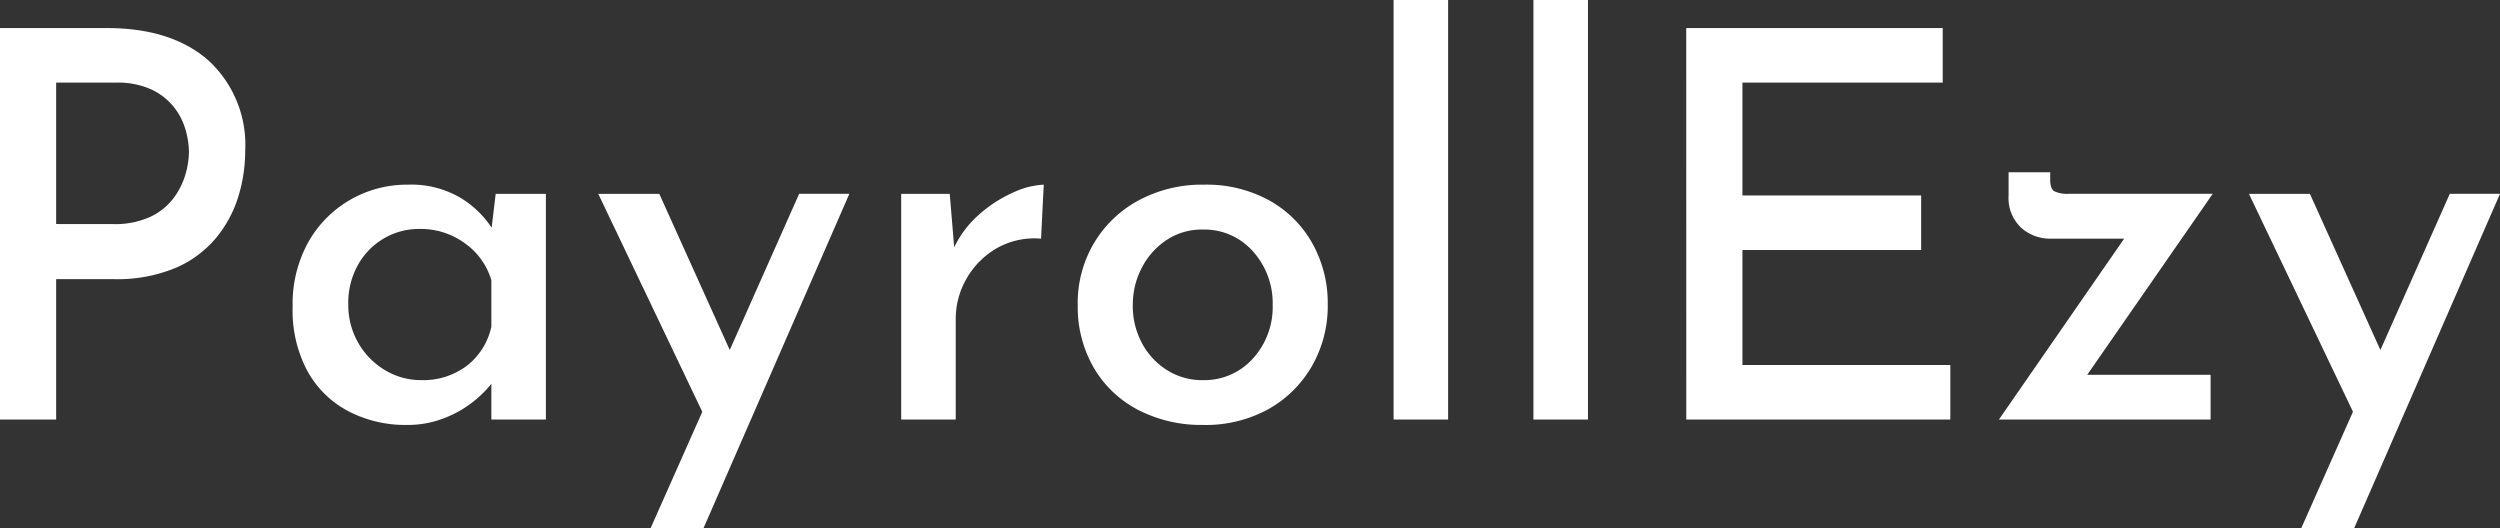<svg id="Logo_Font" data-name="Logo Font" xmlns="http://www.w3.org/2000/svg" width="194.46" height="41.076" viewBox="0 0 194.46 41.076">
  <rect x="0" y="0" width="194.46" height="41.076" fill="#333333" stroke="none"/>
  <path id="Path_36867" data-name="Path 36867" d="M12.642-30.45q5.04,0,7.9,2.52a8.916,8.916,0,0,1,2.856,7.056,12.01,12.01,0,0,1-.546,3.57A9.338,9.338,0,0,1,21.1-14.091a8.388,8.388,0,0,1-3.15,2.31,11.8,11.8,0,0,1-4.767.861H8.694V0H4.326V-30.45Zm.5,15.246a6.5,6.5,0,0,0,2.877-.567,4.839,4.839,0,0,0,1.806-1.449,5.726,5.726,0,0,0,.924-1.848,6.417,6.417,0,0,0,.273-1.722,6.441,6.441,0,0,0-.273-1.785,5.089,5.089,0,0,0-.924-1.764,4.88,4.88,0,0,0-1.743-1.344,6.286,6.286,0,0,0-2.73-.525H8.694v11ZM35.952.42A9.581,9.581,0,0,1,31.458-.63a7.784,7.784,0,0,1-3.192-3.087A9.989,9.989,0,0,1,27.09-8.778a9.862,9.862,0,0,1,1.239-5.061,8.759,8.759,0,0,1,3.276-3.276,8.832,8.832,0,0,1,4.431-1.155,7.572,7.572,0,0,1,4.158,1.05,7.732,7.732,0,0,1,2.52,2.52l-.252.672.42-3.528h3.906V0H42.546V-4.452l.42,1.05a5.4,5.4,0,0,1-.714.966,8.8,8.8,0,0,1-1.428,1.281A8.631,8.631,0,0,1,38.7-.042,7.822,7.822,0,0,1,35.952.42Zm1.134-3.486a5.653,5.653,0,0,0,3.549-1.113,5.239,5.239,0,0,0,1.911-3.045v-3.612a5.364,5.364,0,0,0-2.037-2.856,5.808,5.808,0,0,0-3.549-1.134,5.4,5.4,0,0,0-2.772.735,5.475,5.475,0,0,0-2.016,2.058,6.028,6.028,0,0,0-.756,3.045,5.931,5.931,0,0,0,.777,3.024,5.811,5.811,0,0,0,2.079,2.121A5.4,5.4,0,0,0,37.086-3.066ZM54.936,8.442l11.55-26h3.906l-11.34,26ZM59.3.126,50.862-17.556h4.746l7.014,15.54ZM78.2-17.556l.42,5.04-.168-.672a7.918,7.918,0,0,1,2-2.73,10.137,10.137,0,0,1,2.688-1.743,6.223,6.223,0,0,1,2.373-.609l-.21,4.2a5.91,5.91,0,0,0-3.465.756,6.366,6.366,0,0,0-2.331,2.352,6.246,6.246,0,0,0-.84,3.15V0H74.424V-17.556Zm9.954,8.61a9.155,9.155,0,0,1,1.26-4.767A8.989,8.989,0,0,1,92.9-17.052a10.414,10.414,0,0,1,5.082-1.218,10.143,10.143,0,0,1,5.061,1.218,8.655,8.655,0,0,1,3.36,3.339,9.529,9.529,0,0,1,1.2,4.767,9.4,9.4,0,0,1-1.218,4.767,8.956,8.956,0,0,1-3.381,3.36A10.093,10.093,0,0,1,97.9.42,10.723,10.723,0,0,1,92.925-.714a8.581,8.581,0,0,1-3.486-3.255A9.44,9.44,0,0,1,88.158-8.946Zm4.284.042a6.133,6.133,0,0,0,.714,2.961,5.532,5.532,0,0,0,1.953,2.1,5.073,5.073,0,0,0,2.751.777,5.078,5.078,0,0,0,3.927-1.68A5.939,5.939,0,0,0,103.32-8.9a6.015,6.015,0,0,0-1.533-4.179,5.049,5.049,0,0,0-3.927-1.7,4.945,4.945,0,0,0-2.772.8,5.714,5.714,0,0,0-1.932,2.142A6.169,6.169,0,0,0,92.442-8.9Zm20.286-23.73h4.242V0h-4.242Zm10.878,0h4.242V0h-4.242Zm11.886,2.184h19.95v4.242H139.86v8.778h13.9v4.242h-13.9v8.946h16.17V0H135.492Zm28.35,16.38a3.354,3.354,0,0,1-2.31-.861,3.173,3.173,0,0,1-.966-2.5v-1.806H163.8v.588q0,.714.336.9a2.345,2.345,0,0,0,1.092.189h11.214L166.068-2.6l-.84-.882h11.046V0H159.81l10.584-15.288.672,1.218ZM183.33,8.442l11.55-26h3.906l-11.34,26ZM187.7.126l-8.442-17.682H184l7.014,15.54Z" transform="translate(-4.326 32.634)" fill="#fff"/>
</svg>
